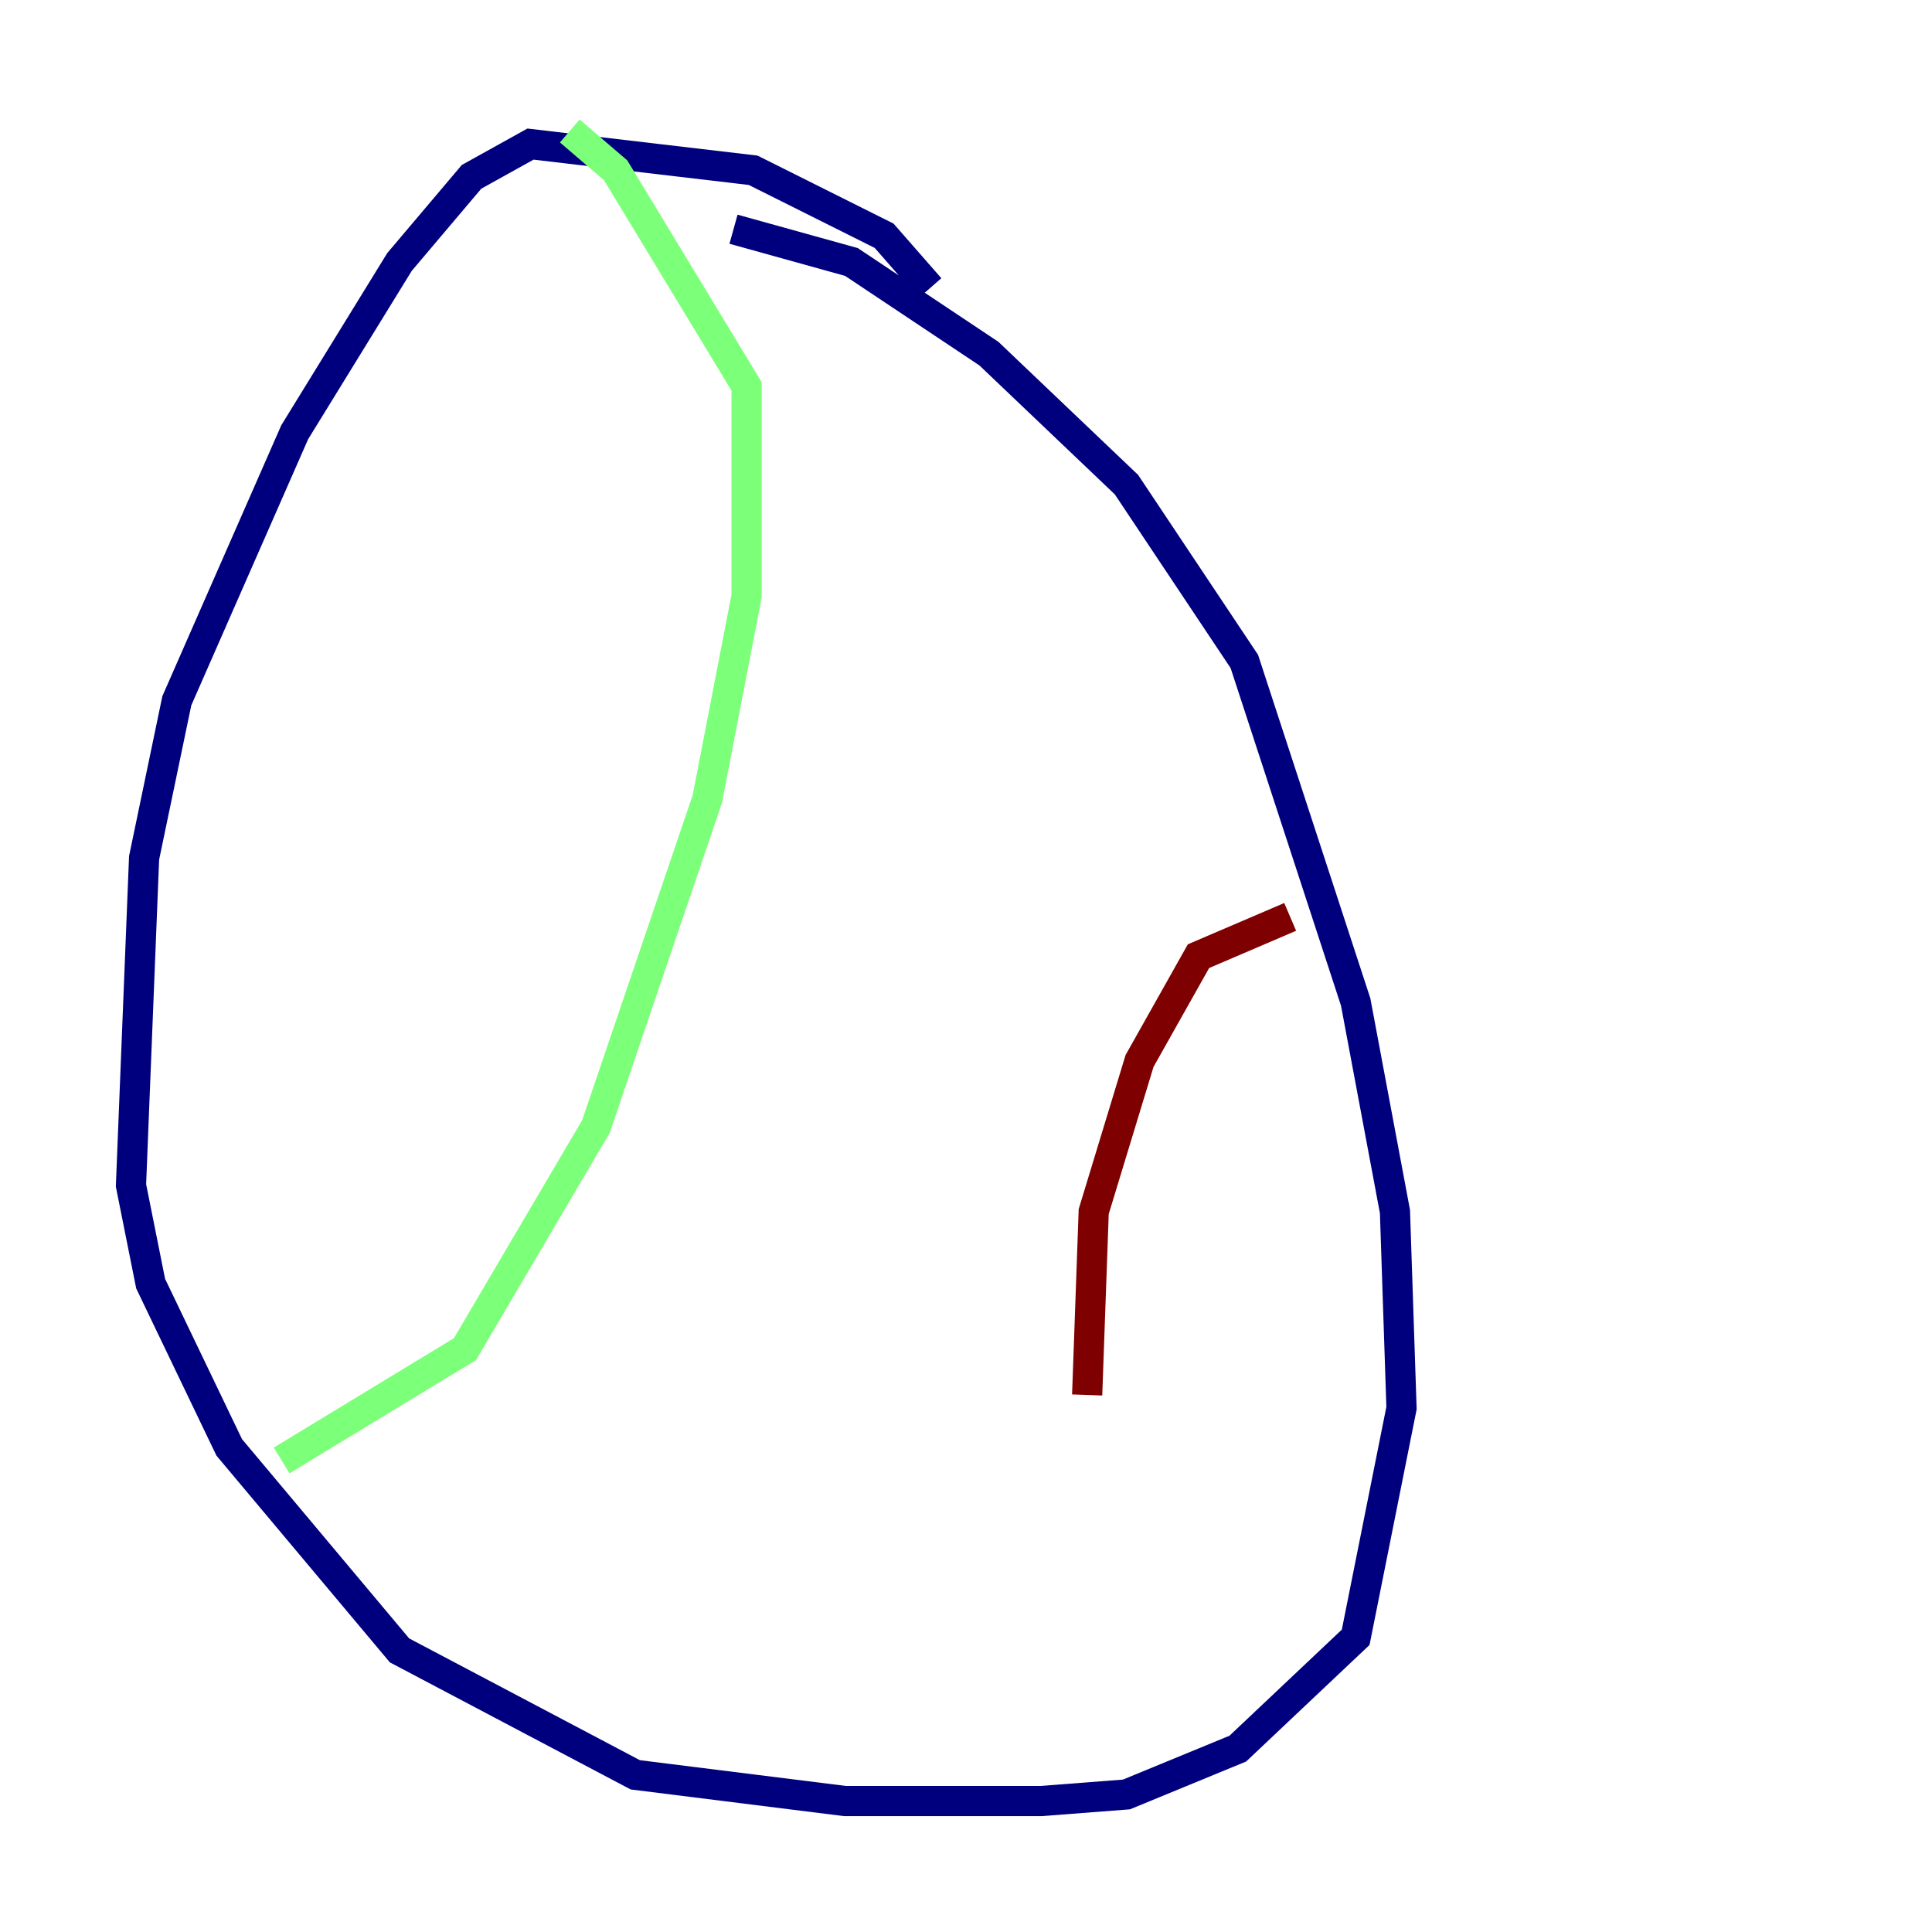 <?xml version="1.0" encoding="utf-8" ?>
<svg baseProfile="tiny" height="128" version="1.2" viewBox="0,0,128,128" width="128" xmlns="http://www.w3.org/2000/svg" xmlns:ev="http://www.w3.org/2001/xml-events" xmlns:xlink="http://www.w3.org/1999/xlink"><defs /><polyline fill="none" points="61.614,19.091 58.576,15.62 49.898,11.281 35.146,9.546 31.241,11.715 26.468,17.356 19.525,28.637 11.715,46.427 9.546,56.841 8.678,78.536 9.98,85.044 15.186,95.891 26.468,109.342 42.088,117.586 55.973,119.322 68.99,119.322 74.63,118.888 82.007,115.851 89.817,108.475 92.854,93.288 92.42,80.271 89.817,66.386 82.441,43.824 74.63,32.108 65.519,23.43 56.407,17.356 48.597,15.186" stroke="#00007f" stroke-width="2" /><polyline fill="none" points="37.749,8.678 40.786,11.281 49.464,25.6 49.464,39.485 46.861,52.936 39.485,74.63 30.807,89.383 18.658,96.759" stroke="#7cff79" stroke-width="2" /><polyline fill="none" points="85.478,60.746 79.403,63.349 75.498,70.291 72.461,80.271 72.027,92.42" stroke="#7f0000" stroke-width="2" /></svg>
